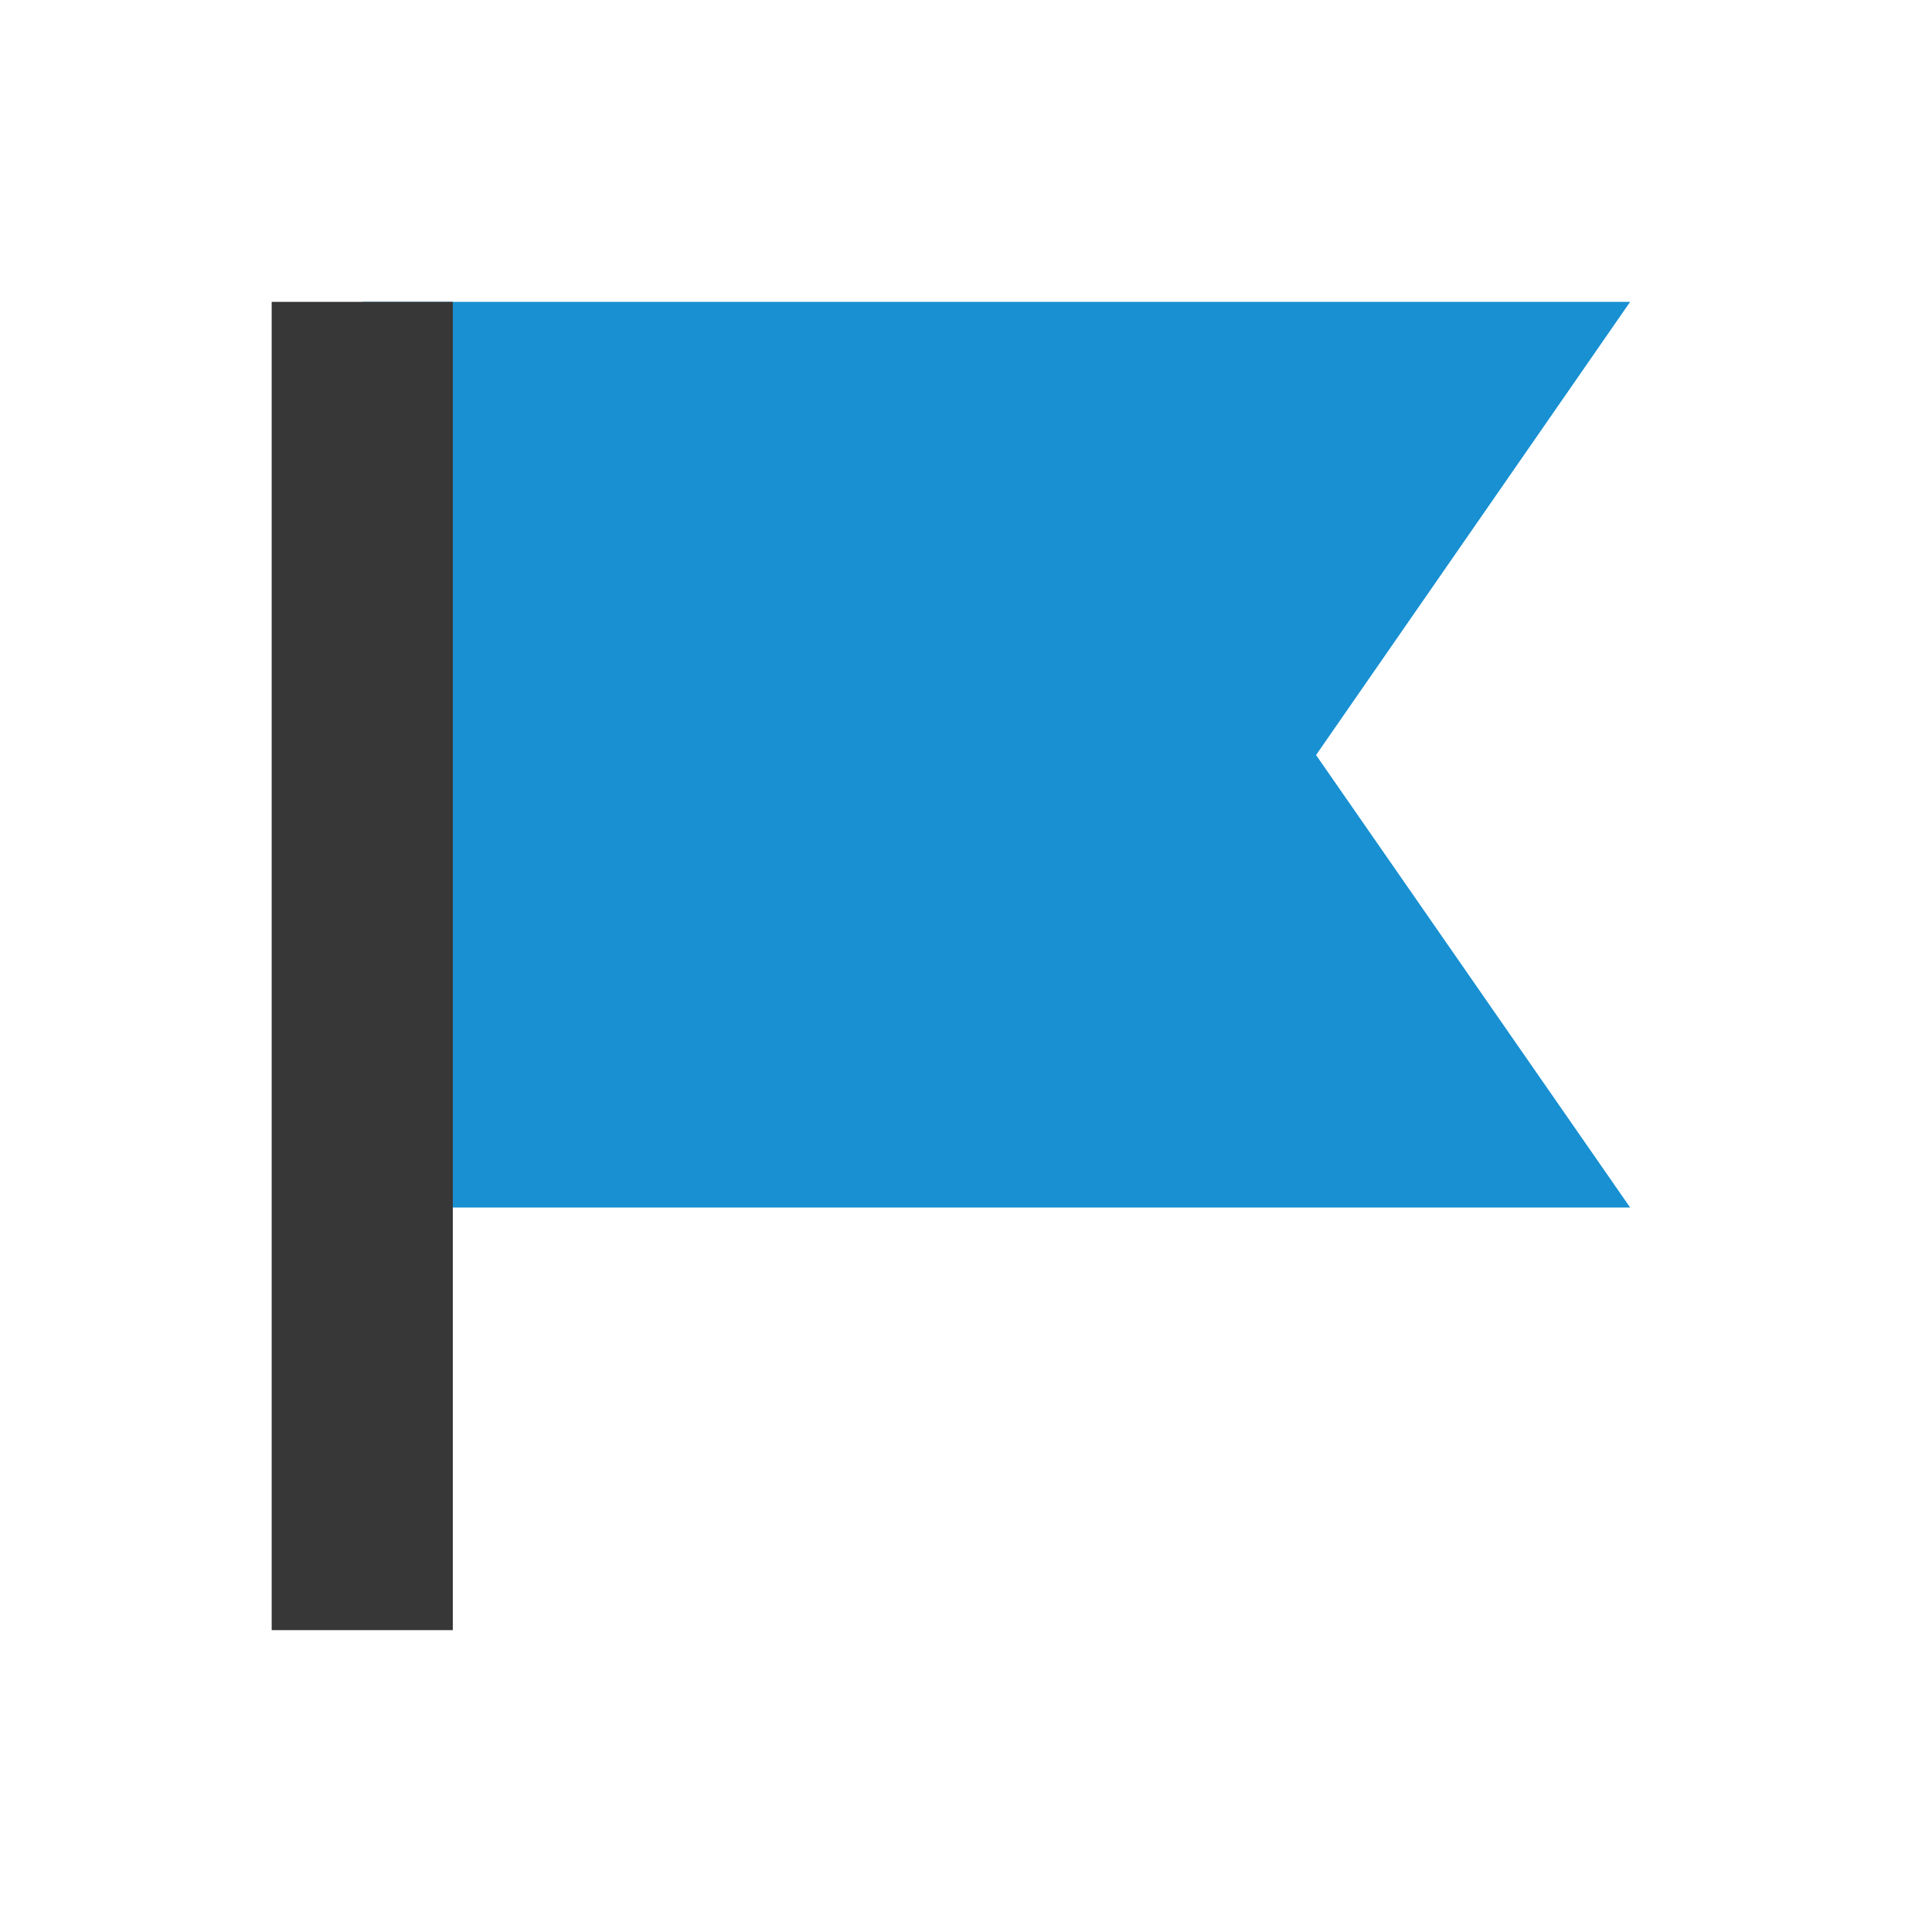 <svg width="16" height="16" viewBox="0 0 16 16" fill="none" xmlns="http://www.w3.org/2000/svg">
<path fill-rule="evenodd" clip-rule="evenodd" d="M3 2.5L13.5 2.5L10.899 6.253L13.5 10H3L3 2.5Z" fill="#1890D2"/>
<path d="M3 13.5L3 2.5" stroke="#373737" stroke-width="1.5" stroke-linejoin="round"/>
</svg>

